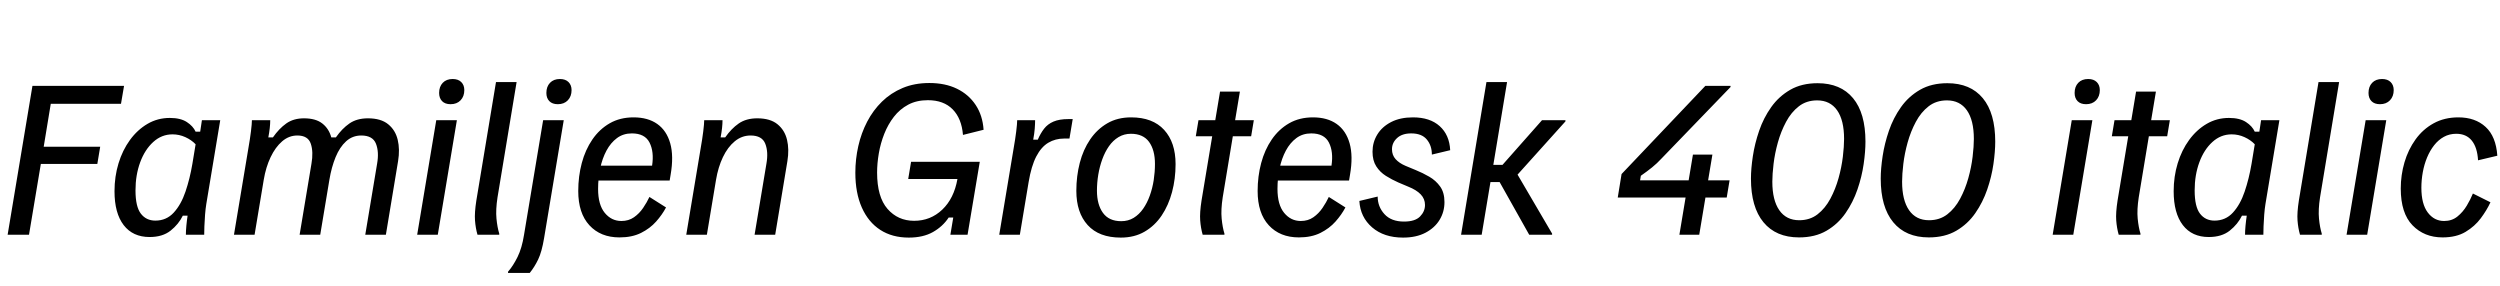 <svg xmlns="http://www.w3.org/2000/svg" xmlns:xlink="http://www.w3.org/1999/xlink" width="262" height="30"><path fill="black" d="M3.04 24.60L0.80 24.60L3.40 9.00L13 9.00L12.68 10.88L5.32 10.88L4.58 15.38L10.50 15.38L10.20 17.18L4.28 17.18L3.04 24.60ZM15.68 24.84L15.68 24.84Q13.92 24.84 12.96 23.59Q12 22.34 12 20.04L12 20.04Q12 18.50 12.42 17.12Q12.84 15.74 13.62 14.67Q14.40 13.60 15.46 12.98Q16.52 12.36 17.80 12.36L17.80 12.36Q18.92 12.36 19.58 12.79Q20.24 13.22 20.50 13.80L20.50 13.80L20.98 13.80L21.16 12.60L23.08 12.60L21.62 21.38Q21.54 21.86 21.49 22.50Q21.44 23.14 21.42 23.71Q21.40 24.28 21.40 24.60L21.40 24.60L19.48 24.60Q19.48 24.20 19.53 23.66Q19.58 23.12 19.66 22.60L19.66 22.60L19.16 22.60Q18.72 23.50 17.88 24.17Q17.04 24.84 15.68 24.84ZM16.28 23.12L16.28 23.12Q17.44 23.12 18.21 22.28Q18.98 21.44 19.44 20.08Q19.90 18.72 20.16 17.18L20.16 17.18L20.50 15.12Q20.06 14.66 19.42 14.37Q18.78 14.08 18.08 14.08L18.08 14.08Q16.94 14.08 16.06 14.88Q15.18 15.68 14.69 17.01Q14.20 18.34 14.20 19.96L14.20 19.96Q14.20 21.66 14.76 22.39Q15.32 23.12 16.28 23.12ZM26.68 24.60L24.52 24.60L26.04 15.48Q26.20 14.58 26.30 13.77Q26.40 12.96 26.40 12.60L26.40 12.60L28.32 12.60Q28.32 12.98 28.27 13.43Q28.22 13.88 28.12 14.40L28.12 14.40L28.60 14.40Q29.24 13.48 30.00 12.94Q30.76 12.40 31.86 12.40L31.86 12.40Q33.10 12.40 33.79 12.95Q34.48 13.50 34.72 14.40L34.72 14.40L35.20 14.40Q35.84 13.48 36.62 12.94Q37.40 12.40 38.56 12.40L38.56 12.40Q39.92 12.40 40.68 13.02Q41.44 13.64 41.68 14.65Q41.92 15.66 41.72 16.88L41.72 16.88L40.44 24.60L38.28 24.60L39.52 17.16Q39.74 15.92 39.40 15.06Q39.06 14.20 37.86 14.20L37.86 14.20Q36.94 14.20 36.27 14.81Q35.60 15.42 35.17 16.47Q34.74 17.52 34.52 18.84L34.52 18.84L33.56 24.60L31.40 24.60L32.64 17.16Q32.86 15.92 32.57 15.06Q32.28 14.20 31.16 14.20L31.16 14.20Q30.28 14.20 29.57 14.81Q28.86 15.42 28.36 16.47Q27.86 17.52 27.64 18.84L27.64 18.84L26.68 24.60ZM45.88 24.60L43.72 24.60L45.72 12.60L47.88 12.60L45.88 24.60ZM47.22 10.92L47.22 10.92Q46.64 10.92 46.33 10.60Q46.02 10.28 46.02 9.74L46.02 9.74Q46.02 9.08 46.40 8.68Q46.78 8.28 47.44 8.28L47.44 8.28Q48.02 8.28 48.34 8.60Q48.66 8.92 48.66 9.44L48.66 9.44Q48.66 10.10 48.27 10.51Q47.88 10.92 47.22 10.92ZM52.32 24.60L50.04 24.60Q49.84 23.90 49.78 23.10Q49.72 22.30 49.92 21.02L49.92 21.02L51.98 8.60L54.14 8.60L52.14 20.68Q51.94 21.98 52.03 22.91Q52.12 23.84 52.32 24.48L52.32 24.48L52.32 24.60ZM55.52 28.60L53.24 28.60L53.24 28.48Q53.78 27.86 54.24 26.93Q54.70 26 54.92 24.60L54.92 24.60L56.92 12.60L59.08 12.60L57.02 24.96Q56.78 26.40 56.40 27.19Q56.02 27.98 55.52 28.60L55.52 28.60ZM58.46 10.92L58.46 10.92Q57.88 10.92 57.57 10.60Q57.26 10.28 57.26 9.74L57.26 9.74Q57.26 9.08 57.64 8.68Q58.02 8.28 58.68 8.28L58.68 8.28Q59.26 8.28 59.58 8.60Q59.90 8.92 59.90 9.44L59.90 9.44Q59.90 10.10 59.51 10.51Q59.12 10.92 58.46 10.92ZM64.92 24.88L64.92 24.88Q62.94 24.88 61.77 23.61Q60.60 22.34 60.60 20.02L60.60 20.02Q60.60 18.48 60.97 17.09Q61.34 15.70 62.08 14.62Q62.82 13.54 63.90 12.92Q64.98 12.30 66.40 12.30L66.40 12.30Q67.90 12.30 68.88 12.99Q69.86 13.68 70.24 15.02Q70.62 16.36 70.28 18.32L70.28 18.32L70.18 18.92L62.32 18.92L62.56 17.36L68.34 17.36Q68.56 15.90 68.07 14.94Q67.58 13.98 66.22 13.98L66.22 13.98Q65.32 13.98 64.66 14.47Q64 14.96 63.56 15.78Q63.12 16.60 62.90 17.64Q62.68 18.68 62.68 19.80L62.68 19.80Q62.68 21.46 63.38 22.31Q64.08 23.16 65.12 23.16L65.12 23.16Q65.88 23.16 66.44 22.77Q67 22.38 67.40 21.79Q67.80 21.20 68.06 20.64L68.06 20.64L69.80 21.74Q69.40 22.50 68.76 23.22Q68.12 23.94 67.18 24.41Q66.24 24.88 64.92 24.88ZM74.08 24.60L71.92 24.60L73.44 15.48Q73.60 14.58 73.70 13.77Q73.80 12.96 73.80 12.60L73.80 12.60L75.72 12.60Q75.72 12.98 75.67 13.43Q75.62 13.88 75.52 14.40L75.52 14.40L76 14.40Q76.64 13.48 77.42 12.94Q78.20 12.40 79.36 12.40L79.36 12.40Q80.72 12.40 81.48 13.02Q82.24 13.64 82.48 14.65Q82.72 15.66 82.52 16.88L82.52 16.88L81.24 24.60L79.08 24.60L80.32 17.16Q80.54 15.92 80.20 15.06Q79.86 14.20 78.66 14.20L78.66 14.20Q77.74 14.20 77 14.81Q76.26 15.42 75.76 16.47Q75.26 17.52 75.04 18.84L75.04 18.84L74.08 24.60ZM95.24 24.90L95.24 24.90Q93.50 24.90 92.25 24.09Q91 23.28 90.32 21.75Q89.64 20.22 89.64 18.10L89.64 18.10Q89.64 16.68 89.95 15.31Q90.26 13.94 90.88 12.75Q91.50 11.56 92.43 10.65Q93.36 9.74 94.60 9.22Q95.84 8.70 97.40 8.70L97.40 8.70Q99.06 8.70 100.29 9.30Q101.52 9.90 102.25 11.00Q102.98 12.10 103.08 13.60L103.08 13.60L100.92 14.14Q100.78 12.42 99.84 11.46Q98.90 10.50 97.24 10.50L97.24 10.50Q96.06 10.50 95.18 10.97Q94.30 11.44 93.68 12.24Q93.06 13.04 92.67 14.03Q92.28 15.02 92.10 16.07Q91.92 17.12 91.92 18.08L91.92 18.08Q91.92 20.64 93.01 21.89Q94.10 23.14 95.80 23.14L95.80 23.14Q97.52 23.14 98.75 21.97Q99.98 20.80 100.34 18.76L100.34 18.76L95.18 18.76L95.48 16.96L102.68 16.96L101.40 24.60L99.60 24.60L99.90 22.80L99.42 22.80Q98.80 23.74 97.77 24.32Q96.74 24.90 95.24 24.90ZM106.88 24.60L104.72 24.60L106.24 15.48Q106.40 14.58 106.50 13.77Q106.60 12.96 106.60 12.60L106.60 12.60L108.48 12.60Q108.48 12.98 108.44 13.49Q108.40 14.00 108.28 14.64L108.28 14.64L108.76 14.64Q109.04 13.98 109.42 13.49Q109.80 13.00 110.41 12.74Q111.02 12.48 111.96 12.48L111.96 12.48L112.42 12.48L112.08 14.52L111.52 14.52Q110.60 14.52 109.86 14.96Q109.12 15.40 108.60 16.40Q108.08 17.40 107.80 19.08L107.80 19.08L106.88 24.60ZM117.46 24.90L117.46 24.90Q115.18 24.90 113.99 23.59Q112.80 22.28 112.80 20L112.80 20Q112.80 18.46 113.16 17.07Q113.52 15.68 114.25 14.61Q114.98 13.54 116.05 12.92Q117.12 12.30 118.54 12.30L118.54 12.30Q120.80 12.30 122 13.61Q123.20 14.92 123.20 17.20L123.20 17.20Q123.20 18.74 122.83 20.13Q122.46 21.52 121.74 22.59Q121.02 23.66 119.95 24.28Q118.88 24.90 117.46 24.90ZM117.50 23.18L117.50 23.18Q118.24 23.18 118.81 22.83Q119.38 22.48 119.80 21.88Q120.22 21.28 120.50 20.50Q120.78 19.72 120.91 18.87Q121.04 18.02 121.04 17.18L121.04 17.18Q121.04 15.72 120.42 14.87Q119.80 14.02 118.52 14.02L118.52 14.02Q117.80 14.02 117.22 14.37Q116.64 14.72 116.22 15.32Q115.80 15.92 115.52 16.69Q115.24 17.46 115.10 18.30Q114.96 19.14 114.96 19.98L114.96 19.98Q114.96 21.44 115.59 22.31Q116.22 23.18 117.50 23.18ZM128.32 24.60L126.04 24.60Q125.84 23.90 125.78 23.10Q125.72 22.30 125.92 21.02L125.92 21.02L127.04 14.28L125.32 14.28L125.60 12.60L127.36 12.60L127.86 9.60L129.94 9.60L129.44 12.60L131.40 12.60L131.12 14.28L129.20 14.28L128.14 20.68Q127.94 21.98 128.03 22.91Q128.12 23.84 128.32 24.48L128.32 24.48L128.32 24.60ZM136.12 24.88L136.12 24.88Q134.14 24.88 132.97 23.61Q131.80 22.34 131.80 20.02L131.80 20.02Q131.80 18.48 132.17 17.09Q132.54 15.70 133.28 14.62Q134.02 13.54 135.10 12.92Q136.18 12.30 137.60 12.30L137.60 12.30Q139.10 12.30 140.08 12.99Q141.06 13.68 141.44 15.02Q141.82 16.36 141.48 18.32L141.48 18.32L141.38 18.92L133.52 18.92L133.76 17.36L139.54 17.36Q139.76 15.90 139.27 14.94Q138.78 13.98 137.42 13.98L137.42 13.98Q136.52 13.98 135.86 14.47Q135.20 14.96 134.76 15.78Q134.32 16.60 134.10 17.64Q133.88 18.68 133.88 19.80L133.88 19.80Q133.88 21.46 134.58 22.31Q135.28 23.16 136.32 23.16L136.32 23.16Q137.08 23.16 137.64 22.77Q138.20 22.38 138.60 21.79Q139 21.20 139.26 20.64L139.26 20.64L141 21.74Q140.60 22.50 139.96 23.22Q139.32 23.94 138.38 24.41Q137.44 24.88 136.12 24.88ZM147.04 24.90L147.04 24.90Q145.04 24.90 143.80 23.83Q142.56 22.76 142.46 21.06L142.46 21.06L144.38 20.60Q144.38 21.66 145.09 22.44Q145.80 23.22 147.14 23.22L147.14 23.22Q148.30 23.22 148.82 22.69Q149.34 22.16 149.34 21.48L149.34 21.48Q149.34 20.84 148.89 20.37Q148.44 19.90 147.58 19.56L147.58 19.56L146.54 19.12Q145.86 18.82 145.24 18.43Q144.62 18.04 144.23 17.43Q143.84 16.82 143.84 15.90L143.84 15.90Q143.84 14.92 144.34 14.10Q144.84 13.28 145.79 12.79Q146.74 12.30 148.08 12.30L148.08 12.30Q149.86 12.30 150.88 13.22Q151.90 14.14 151.98 15.74L151.98 15.74L150.06 16.20Q150.06 15.26 149.53 14.62Q149 13.98 147.90 13.98L147.90 13.98Q146.94 13.98 146.41 14.47Q145.88 14.96 145.88 15.64L145.88 15.64Q145.88 16.26 146.26 16.68Q146.64 17.10 147.30 17.38L147.30 17.38L148.36 17.82Q149.10 18.12 149.79 18.52Q150.48 18.92 150.93 19.55Q151.38 20.18 151.38 21.18L151.38 21.18Q151.38 22.20 150.87 23.04Q150.36 23.88 149.39 24.39Q148.42 24.90 147.04 24.90ZM155.28 24.60L153.12 24.60L155.78 8.60L157.94 8.60L156.50 17.28L157.46 17.28L161.60 12.60L164.06 12.60L164.06 12.72L159.04 18.30L162.66 24.48L162.66 24.60L160.26 24.60L157.16 19.08L156.20 19.08L155.28 24.60ZM180.96 20.70L169.54 20.70L169.94 18.24L178.72 9.00L181.36 9.00L181.36 9.12L174.12 16.62Q173.66 17.12 173.14 17.54Q172.62 17.96 171.96 18.42L171.96 18.42L171.88 18.90L181.26 18.90L180.96 20.70ZM178.08 24.60L176 24.60L176.80 19.80L176.82 19.80L177.42 16.20L179.46 16.20L178.86 19.80L178.88 19.80L178.08 24.60ZM188.54 24.88L188.54 24.88Q186.12 24.88 184.81 23.29Q183.50 21.70 183.50 18.72L183.50 18.72Q183.50 17.68 183.70 16.36Q183.90 15.04 184.36 13.70Q184.82 12.36 185.62 11.23Q186.42 10.10 187.62 9.41Q188.82 8.72 190.48 8.72L190.48 8.72Q192.90 8.72 194.20 10.29Q195.50 11.86 195.50 14.84L195.50 14.84Q195.50 15.88 195.31 17.20Q195.12 18.52 194.66 19.86Q194.20 21.20 193.41 22.34Q192.62 23.48 191.42 24.18Q190.22 24.88 188.54 24.88ZM188.56 23.08L188.56 23.08Q189.68 23.08 190.48 22.46Q191.28 21.84 191.82 20.83Q192.36 19.82 192.68 18.67Q193 17.52 193.13 16.43Q193.26 15.34 193.26 14.56L193.26 14.56Q193.26 12.60 192.53 11.56Q191.80 10.52 190.44 10.52L190.44 10.52Q189.32 10.52 188.52 11.14Q187.72 11.76 187.18 12.77Q186.64 13.78 186.32 14.93Q186 16.08 185.87 17.17Q185.74 18.26 185.74 19.04L185.74 19.04Q185.74 20.98 186.47 22.03Q187.20 23.08 188.56 23.08ZM202.14 24.88L202.14 24.88Q199.72 24.88 198.41 23.29Q197.10 21.70 197.10 18.72L197.10 18.72Q197.10 17.68 197.30 16.36Q197.50 15.04 197.96 13.70Q198.42 12.36 199.22 11.23Q200.02 10.10 201.22 9.41Q202.42 8.72 204.08 8.72L204.08 8.72Q206.50 8.72 207.80 10.29Q209.10 11.86 209.10 14.84L209.10 14.84Q209.10 15.88 208.91 17.20Q208.72 18.52 208.26 19.86Q207.80 21.20 207.01 22.34Q206.22 23.48 205.02 24.18Q203.82 24.88 202.14 24.88ZM202.16 23.08L202.16 23.08Q203.28 23.08 204.08 22.46Q204.88 21.84 205.42 20.83Q205.96 19.82 206.28 18.67Q206.60 17.52 206.73 16.43Q206.86 15.34 206.86 14.56L206.86 14.56Q206.86 12.60 206.13 11.56Q205.40 10.52 204.04 10.52L204.04 10.52Q202.92 10.52 202.12 11.14Q201.32 11.76 200.78 12.77Q200.24 13.78 199.92 14.93Q199.60 16.08 199.47 17.17Q199.34 18.26 199.34 19.04L199.34 19.04Q199.34 20.98 200.07 22.03Q200.80 23.08 202.16 23.08ZM217.28 24.60L215.12 24.60L217.12 12.60L219.28 12.60L217.28 24.60ZM218.62 10.92L218.62 10.92Q218.04 10.92 217.73 10.60Q217.42 10.28 217.42 9.74L217.42 9.74Q217.42 9.08 217.80 8.68Q218.18 8.28 218.84 8.28L218.84 8.28Q219.42 8.28 219.74 8.60Q220.06 8.92 220.06 9.44L220.06 9.44Q220.06 10.10 219.67 10.51Q219.28 10.92 218.62 10.92ZM224.32 24.60L222.04 24.60Q221.84 23.90 221.78 23.10Q221.72 22.30 221.92 21.02L221.92 21.02L223.04 14.28L221.32 14.28L221.60 12.60L223.36 12.60L223.86 9.60L225.94 9.60L225.44 12.60L227.40 12.60L227.12 14.28L225.20 14.28L224.14 20.68Q223.94 21.98 224.03 22.91Q224.12 23.84 224.32 24.48L224.32 24.48L224.32 24.60ZM231.48 24.84L231.48 24.84Q229.72 24.84 228.76 23.59Q227.80 22.34 227.80 20.04L227.80 20.04Q227.80 18.50 228.22 17.12Q228.64 15.74 229.42 14.67Q230.20 13.60 231.26 12.98Q232.32 12.36 233.60 12.36L233.60 12.36Q234.72 12.36 235.38 12.79Q236.04 13.22 236.30 13.80L236.30 13.80L236.78 13.80L236.96 12.60L238.88 12.60L237.42 21.38Q237.34 21.86 237.29 22.50Q237.24 23.14 237.22 23.71Q237.20 24.28 237.20 24.60L237.20 24.60L235.28 24.60Q235.28 24.20 235.33 23.66Q235.38 23.12 235.46 22.60L235.46 22.60L234.96 22.60Q234.52 23.50 233.68 24.17Q232.84 24.84 231.48 24.84ZM232.08 23.12L232.08 23.12Q233.24 23.12 234.01 22.28Q234.78 21.44 235.24 20.08Q235.70 18.72 235.96 17.18L235.96 17.18L236.30 15.12Q235.86 14.66 235.22 14.37Q234.58 14.08 233.88 14.08L233.88 14.08Q232.74 14.08 231.86 14.88Q230.98 15.68 230.49 17.01Q230 18.34 230 19.96L230 19.96Q230 21.66 230.56 22.39Q231.12 23.12 232.08 23.12ZM243.32 24.60L241.04 24.60Q240.84 23.90 240.78 23.10Q240.72 22.30 240.92 21.02L240.92 21.02L242.98 8.60L245.14 8.60L243.14 20.68Q242.94 21.98 243.03 22.91Q243.12 23.84 243.32 24.48L243.32 24.48L243.32 24.60ZM248.08 24.60L245.92 24.60L247.92 12.60L250.08 12.60L248.08 24.60ZM249.42 10.92L249.42 10.92Q248.84 10.92 248.53 10.60Q248.22 10.28 248.22 9.74L248.22 9.74Q248.22 9.08 248.60 8.68Q248.98 8.28 249.64 8.28L249.64 8.28Q250.22 8.28 250.54 8.60Q250.86 8.92 250.86 9.44L250.86 9.44Q250.86 10.10 250.47 10.51Q250.08 10.92 249.42 10.92ZM255.98 24.88L255.98 24.88Q254.06 24.88 252.83 23.61Q251.60 22.34 251.60 19.76L251.60 19.76Q251.60 18.34 251.99 17.01Q252.38 15.68 253.15 14.61Q253.92 13.54 255.05 12.92Q256.18 12.30 257.64 12.30L257.64 12.30Q259.40 12.30 260.49 13.30Q261.58 14.30 261.72 16.32L261.72 16.32L259.70 16.80Q259.62 15.44 259.04 14.73Q258.46 14.02 257.42 14.02L257.42 14.02Q256.70 14.02 256.12 14.34Q255.54 14.66 255.10 15.22Q254.66 15.78 254.36 16.50Q254.06 17.22 253.91 18.04Q253.76 18.86 253.76 19.68L253.76 19.68Q253.76 21.38 254.43 22.27Q255.10 23.16 256.14 23.16L256.14 23.16Q256.96 23.16 257.54 22.69Q258.12 22.22 258.52 21.55Q258.92 20.88 259.16 20.28L259.16 20.28L261 21.20Q260.62 22.02 259.99 22.87Q259.36 23.72 258.39 24.30Q257.42 24.88 255.98 24.88Z"/></svg>